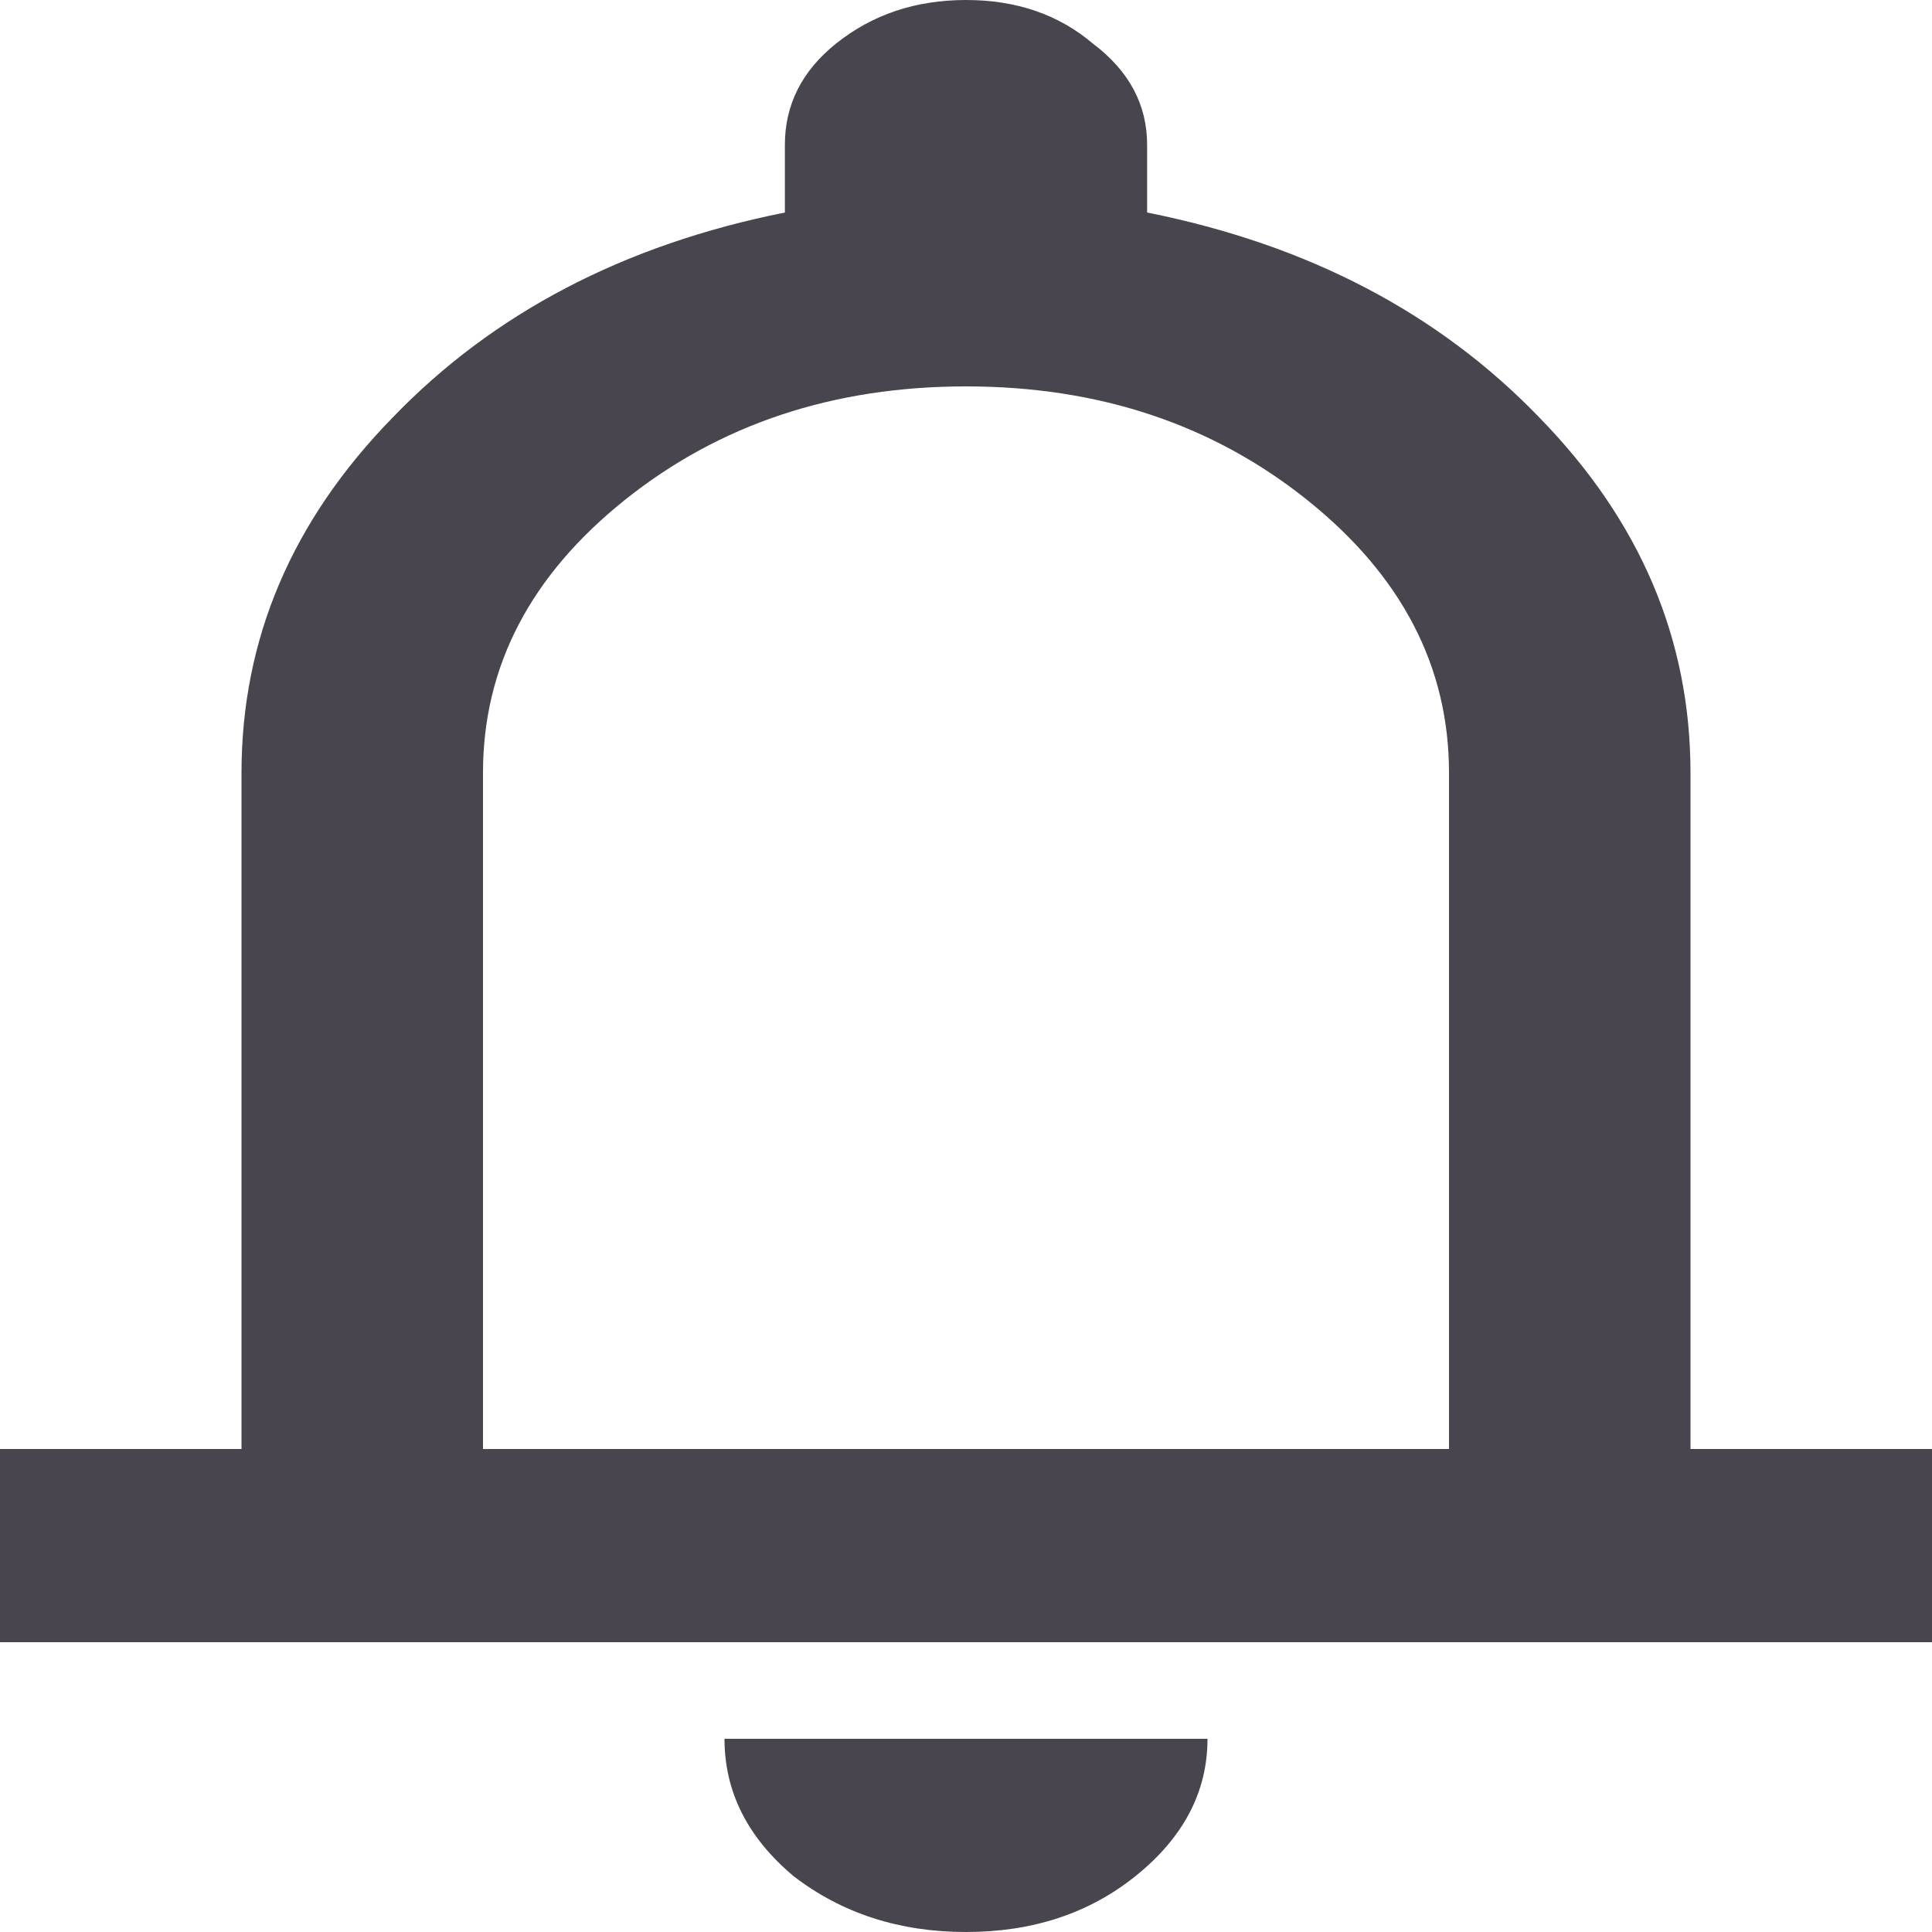 <svg width="20" height="20" viewBox="0 0 20 20" fill="none" xmlns="http://www.w3.org/2000/svg">
<path d="M0 17V15H2.5V8C2.5 6.617 3.021 5.392 4.062 4.325C5.104 3.242 6.458 2.533 8.125 2.2V1.5C8.125 1.083 8.302 0.733 8.656 0.45C9.031 0.15 9.479 0 10 0C10.521 0 10.958 0.15 11.312 0.45C11.688 0.733 11.875 1.083 11.875 1.5V2.2C13.542 2.533 14.896 3.242 15.938 4.325C16.979 5.392 17.5 6.617 17.5 8V15H20V17H0ZM10 20C9.312 20 8.719 19.808 8.219 19.425C7.74 19.025 7.5 18.55 7.5 18H12.5C12.5 18.55 12.25 19.025 11.75 19.425C11.271 19.808 10.688 20 10 20ZM5 15H15V8C15 6.9 14.51 5.958 13.531 5.175C12.552 4.392 11.375 4 10 4C8.625 4 7.448 4.392 6.469 5.175C5.49 5.958 5 6.9 5 8V15Z" fill="#49454F"/>
</svg>
